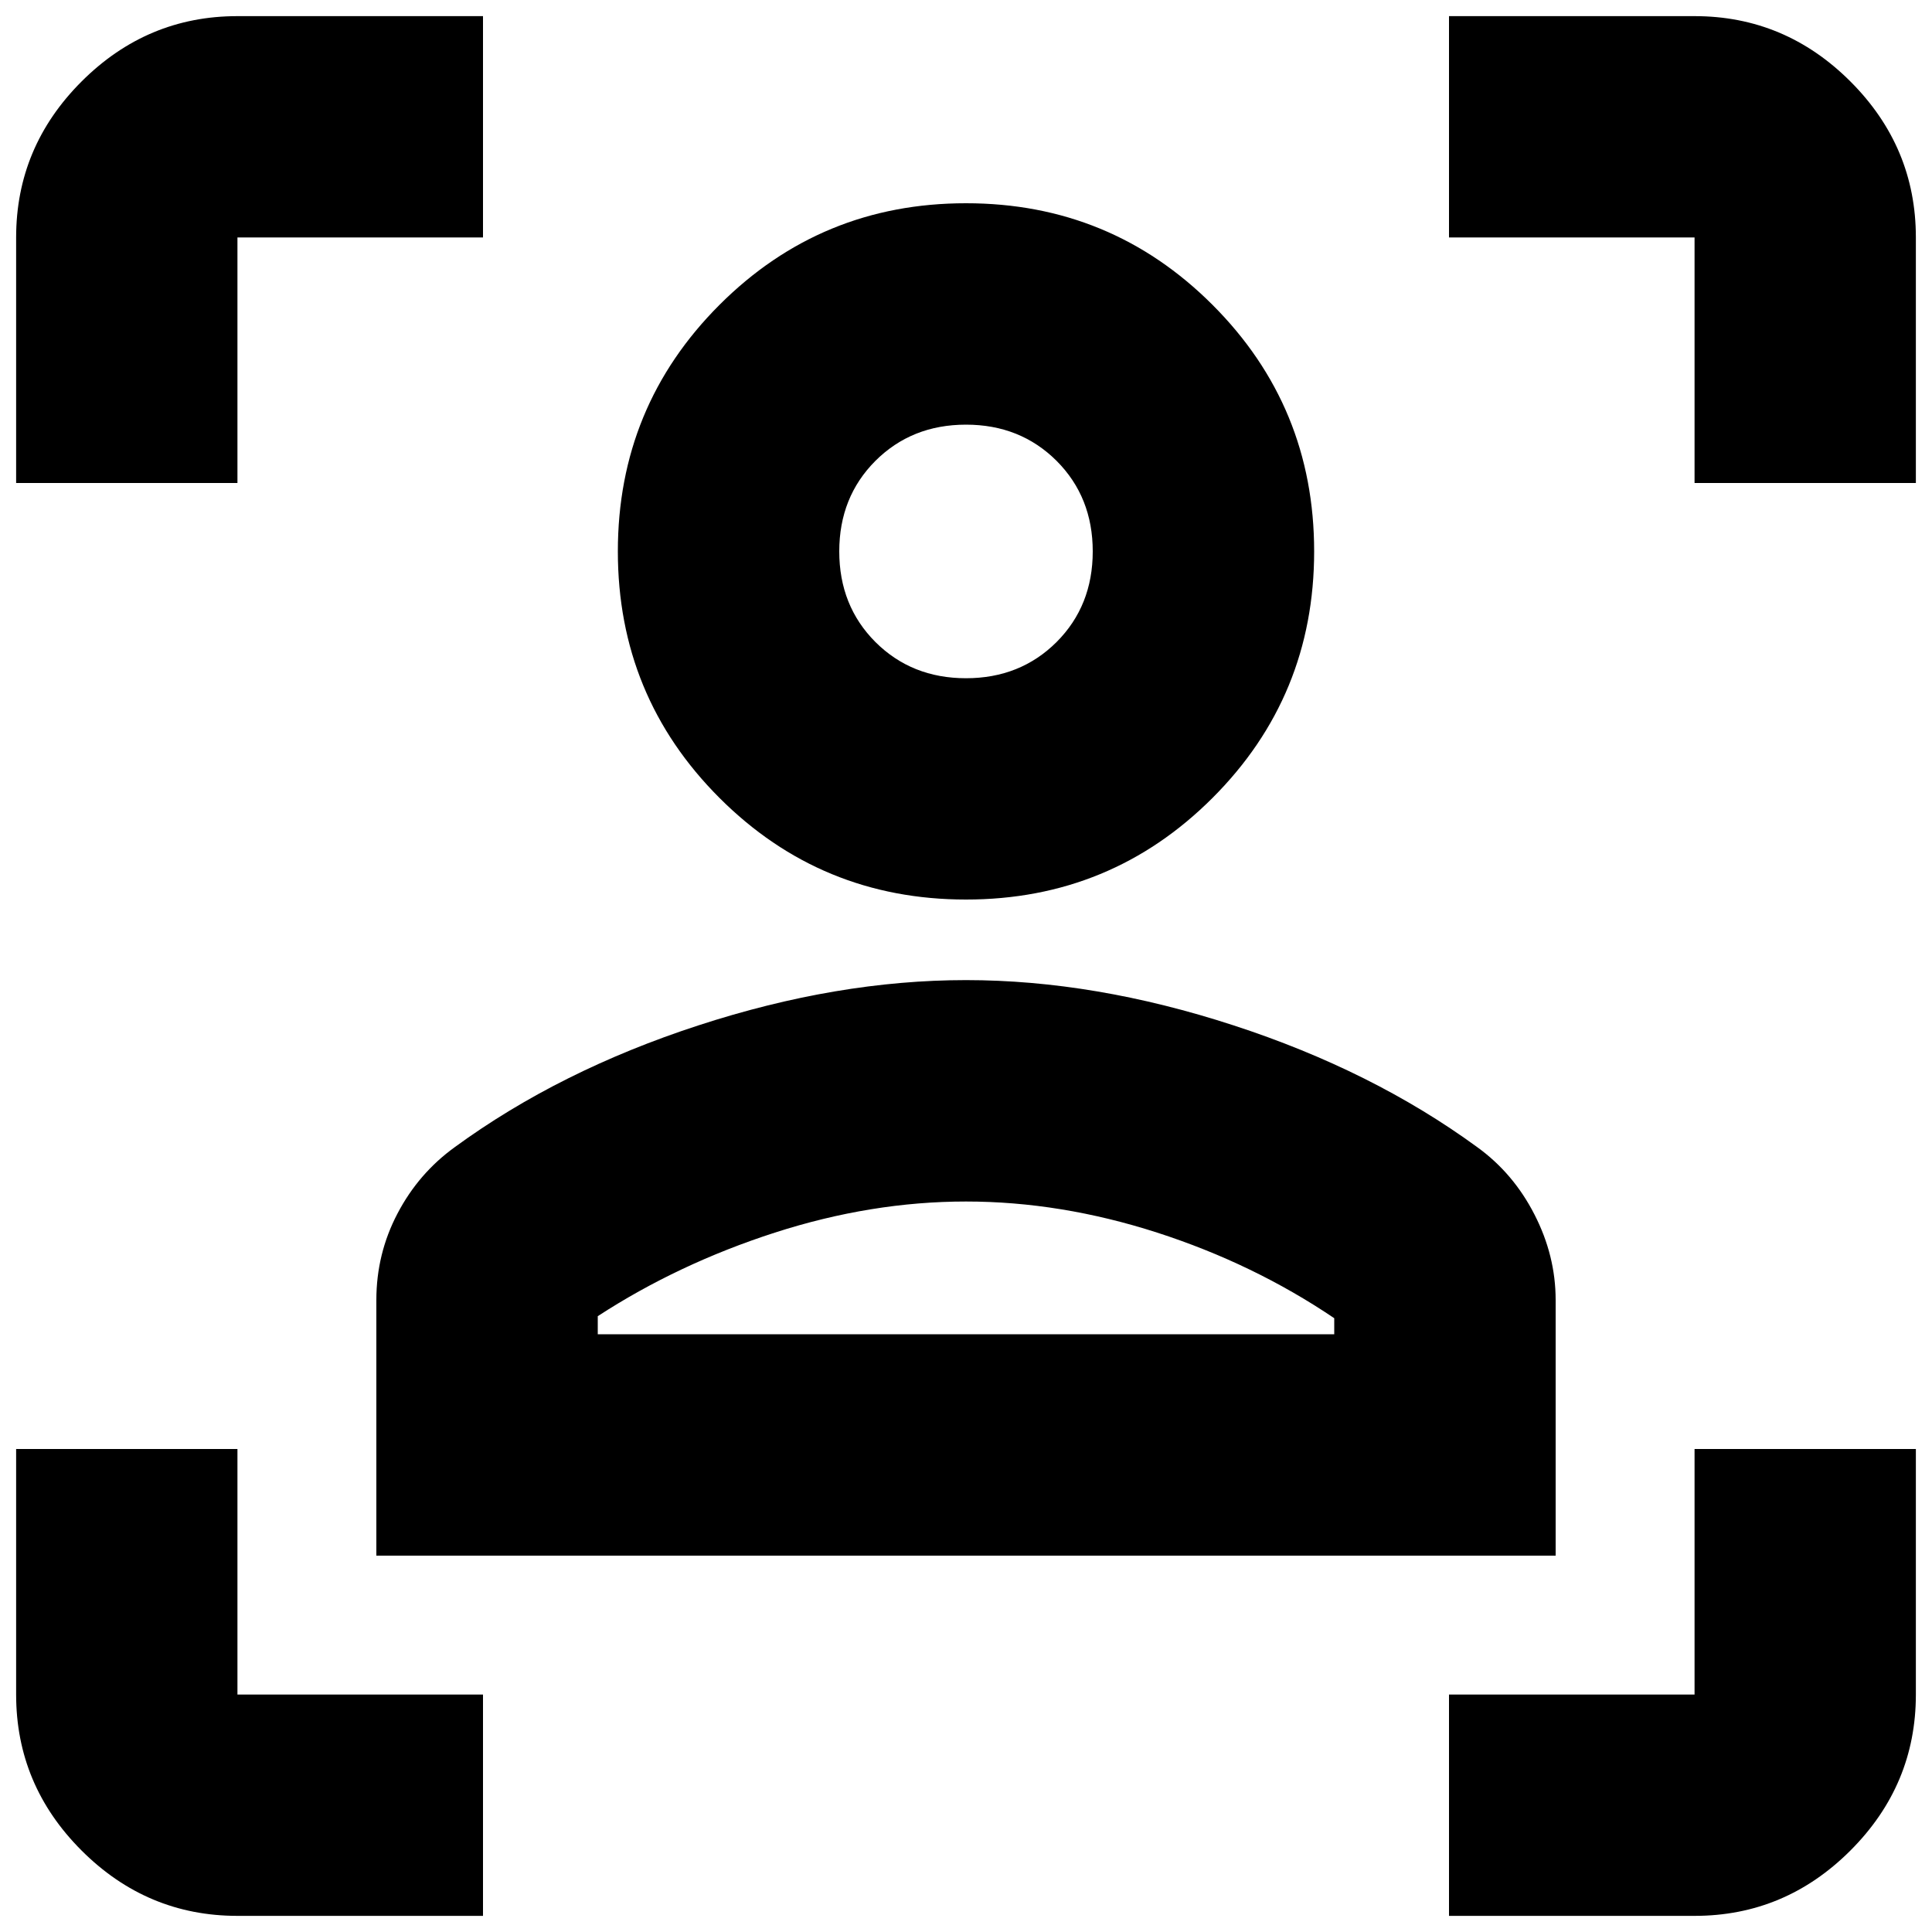 <svg xmlns="http://www.w3.org/2000/svg" height="20" width="20"><path d="M2.458 19.833q-.937 0-1.614-.677t-.677-1.614V15h2.291v2.542H5v2.291Zm12.542 0v-2.291h2.542V15h2.291v2.542q0 .937-.677 1.614t-1.614.677ZM3.896 16.104v-2.646q0-.479.219-.896.218-.416.593-.687 1.084-.792 2.521-1.26 1.438-.469 2.771-.469t2.771.469q1.437.468 2.521 1.26.375.271.593.698.219.427.219.885v2.646Zm2.292-2.292h7.624v-.166q-.833-.563-1.833-.886-1-.322-1.979-.322-.979 0-1.979.322-1 .323-1.833.865ZM10 9.312q-1.5 0-2.552-1.052T6.396 5.708q0-1.5 1.052-2.552T10 2.104q1.5 0 2.552 1.052t1.052 2.552q0 1.5-1.052 2.552T10 9.312Zm0-2.291q.562 0 .938-.375.374-.375.374-.938 0-.562-.374-.937-.376-.375-.938-.375-.562 0-.938.375-.374.375-.374.937 0 .563.374.938.376.375.938.375ZM.167 5V2.458q0-.937.677-1.614T2.458.167H5v2.291H2.458V5Zm17.375 0V2.458H15V.167h2.542q.937 0 1.614.677t.677 1.614V5ZM10 13.812Zm0-8.104Z"/></svg>